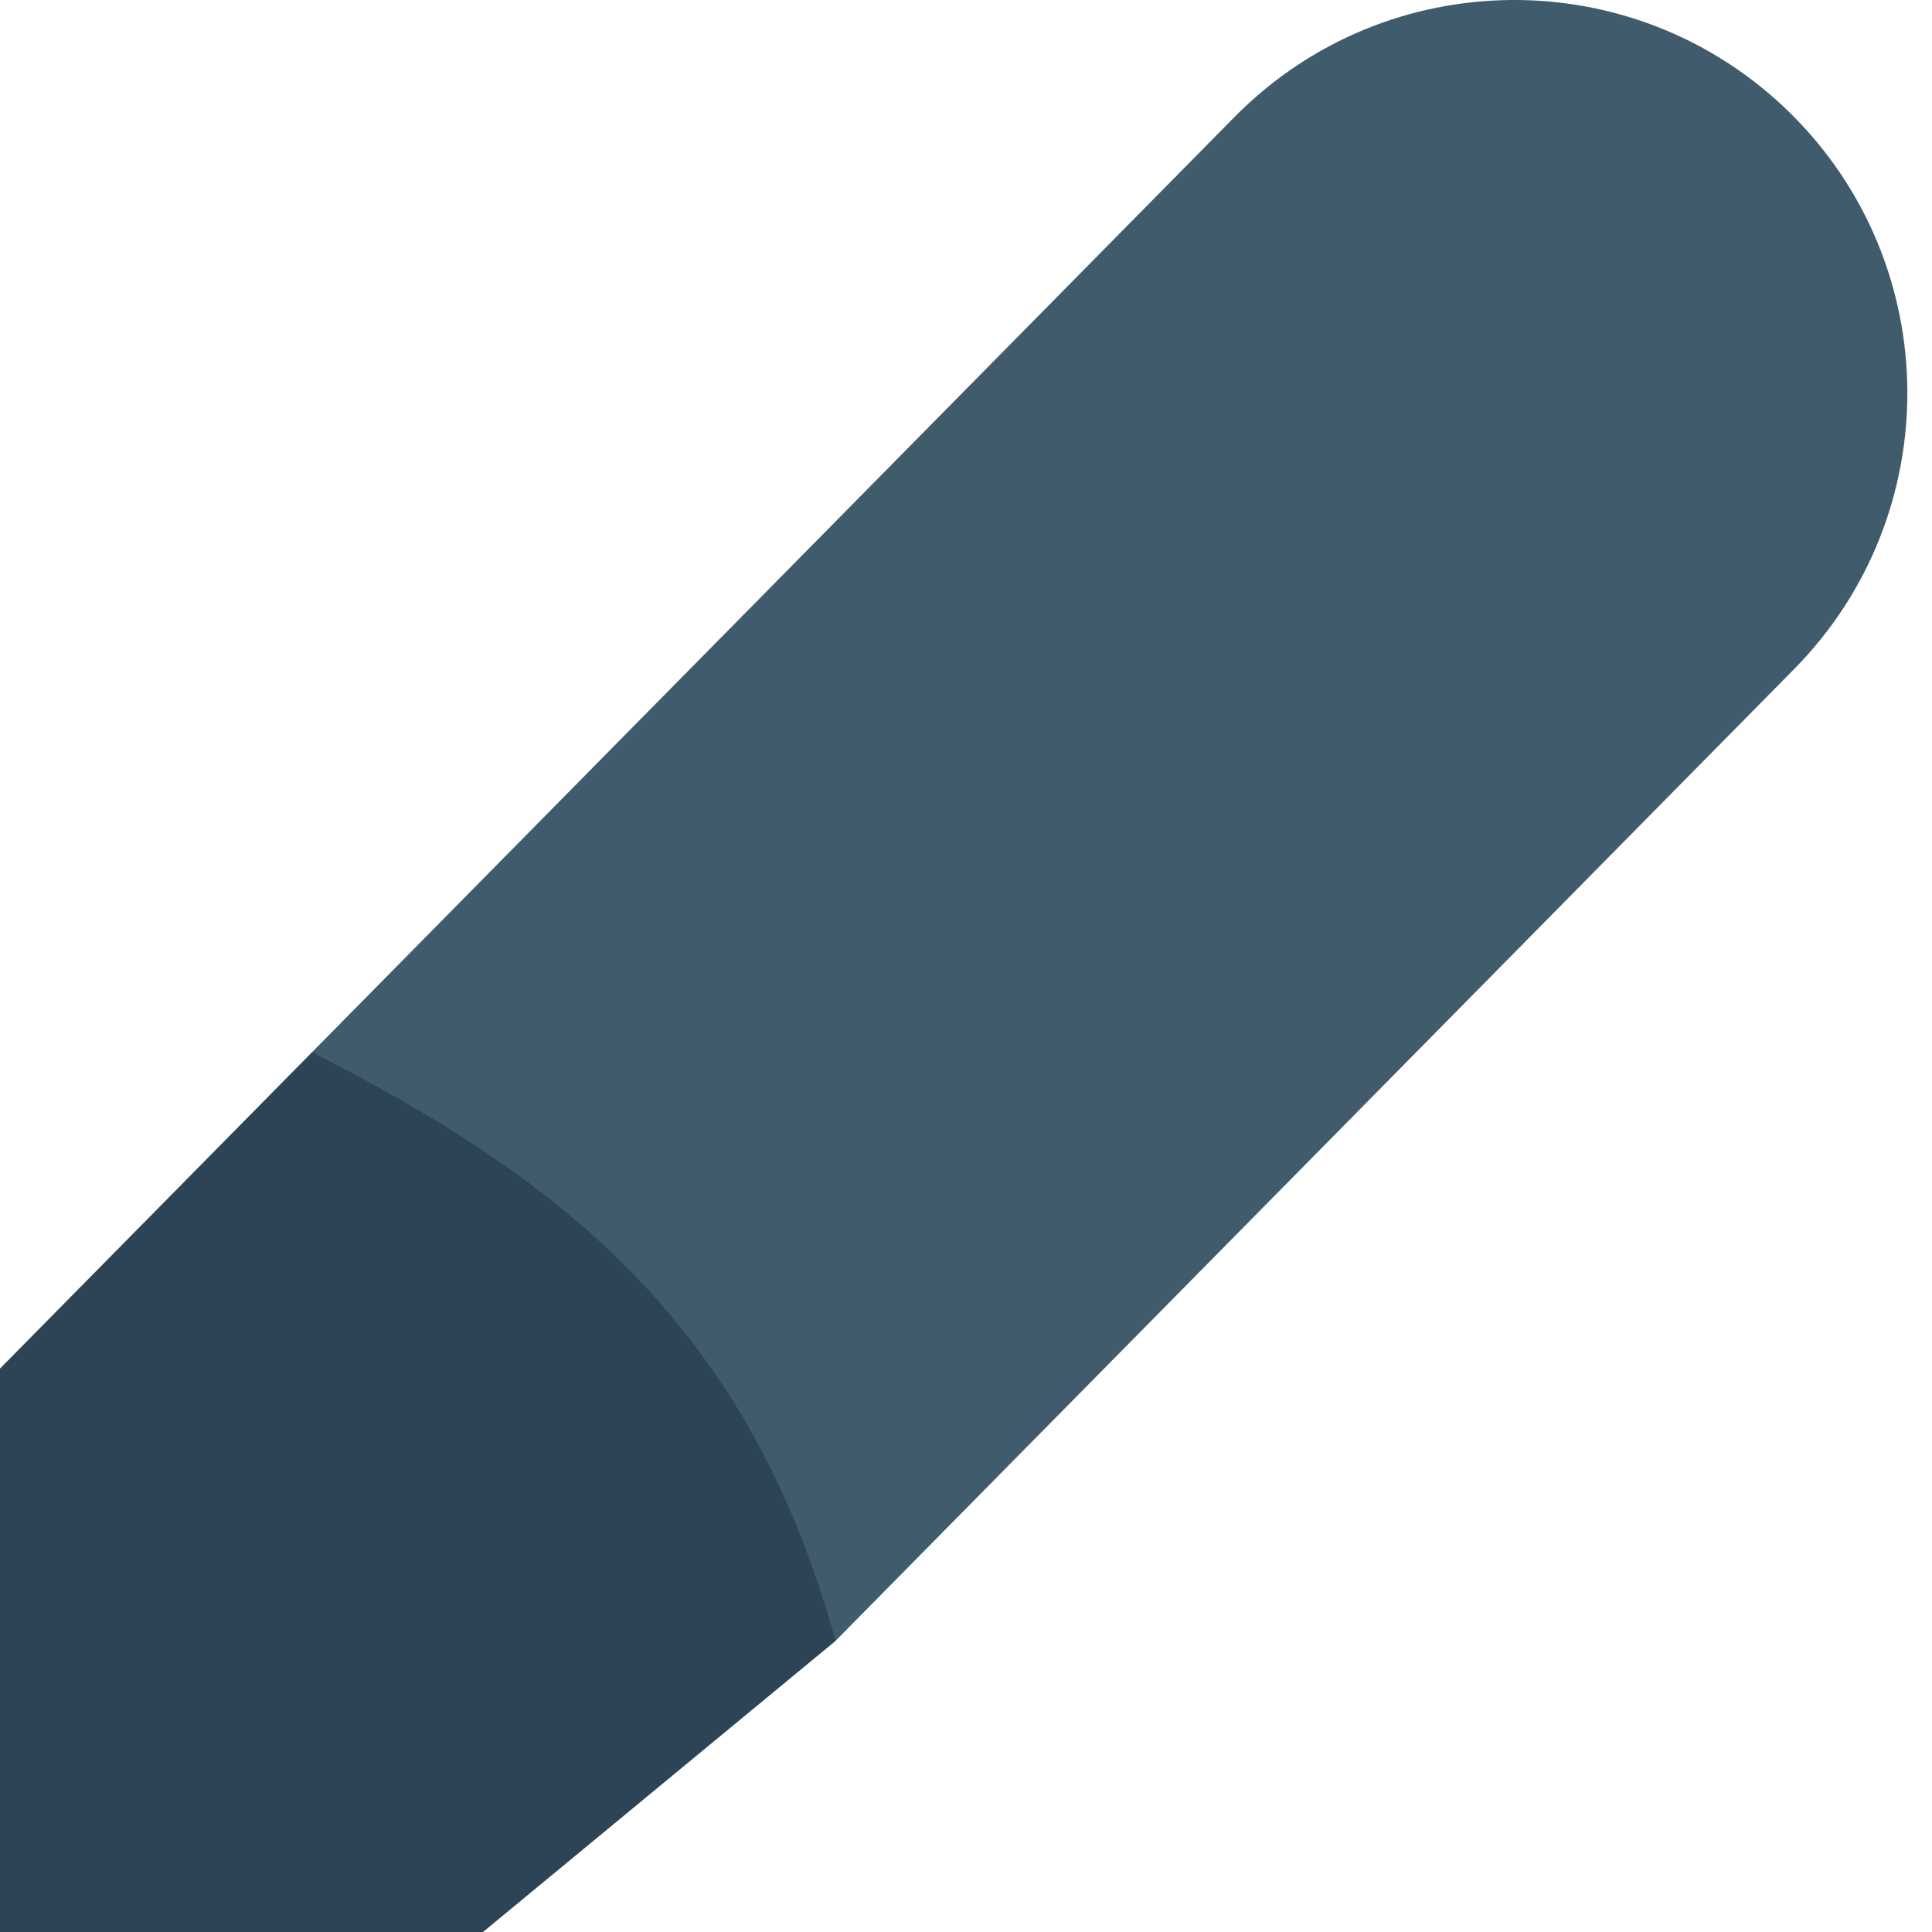 <svg width="22" height="22" viewBox="0 0 22 22" fill="none" xmlns="http://www.w3.org/2000/svg">
<path d="M20.387 1.289C18.626 -0.447 15.792 -0.427 14.057 1.333L3.554 11.981L4.609 17.05L9.515 18.684L20.43 7.619C22.166 5.859 22.146 3.025 20.387 1.289V1.289Z" fill="#405B6C"/>
<path d="M3.554 11.981L0 15.584V22H5.5L9.515 18.685C8.5 15 6.292 13.381 3.554 11.981Z" fill="#2D4456"/>
</svg>
